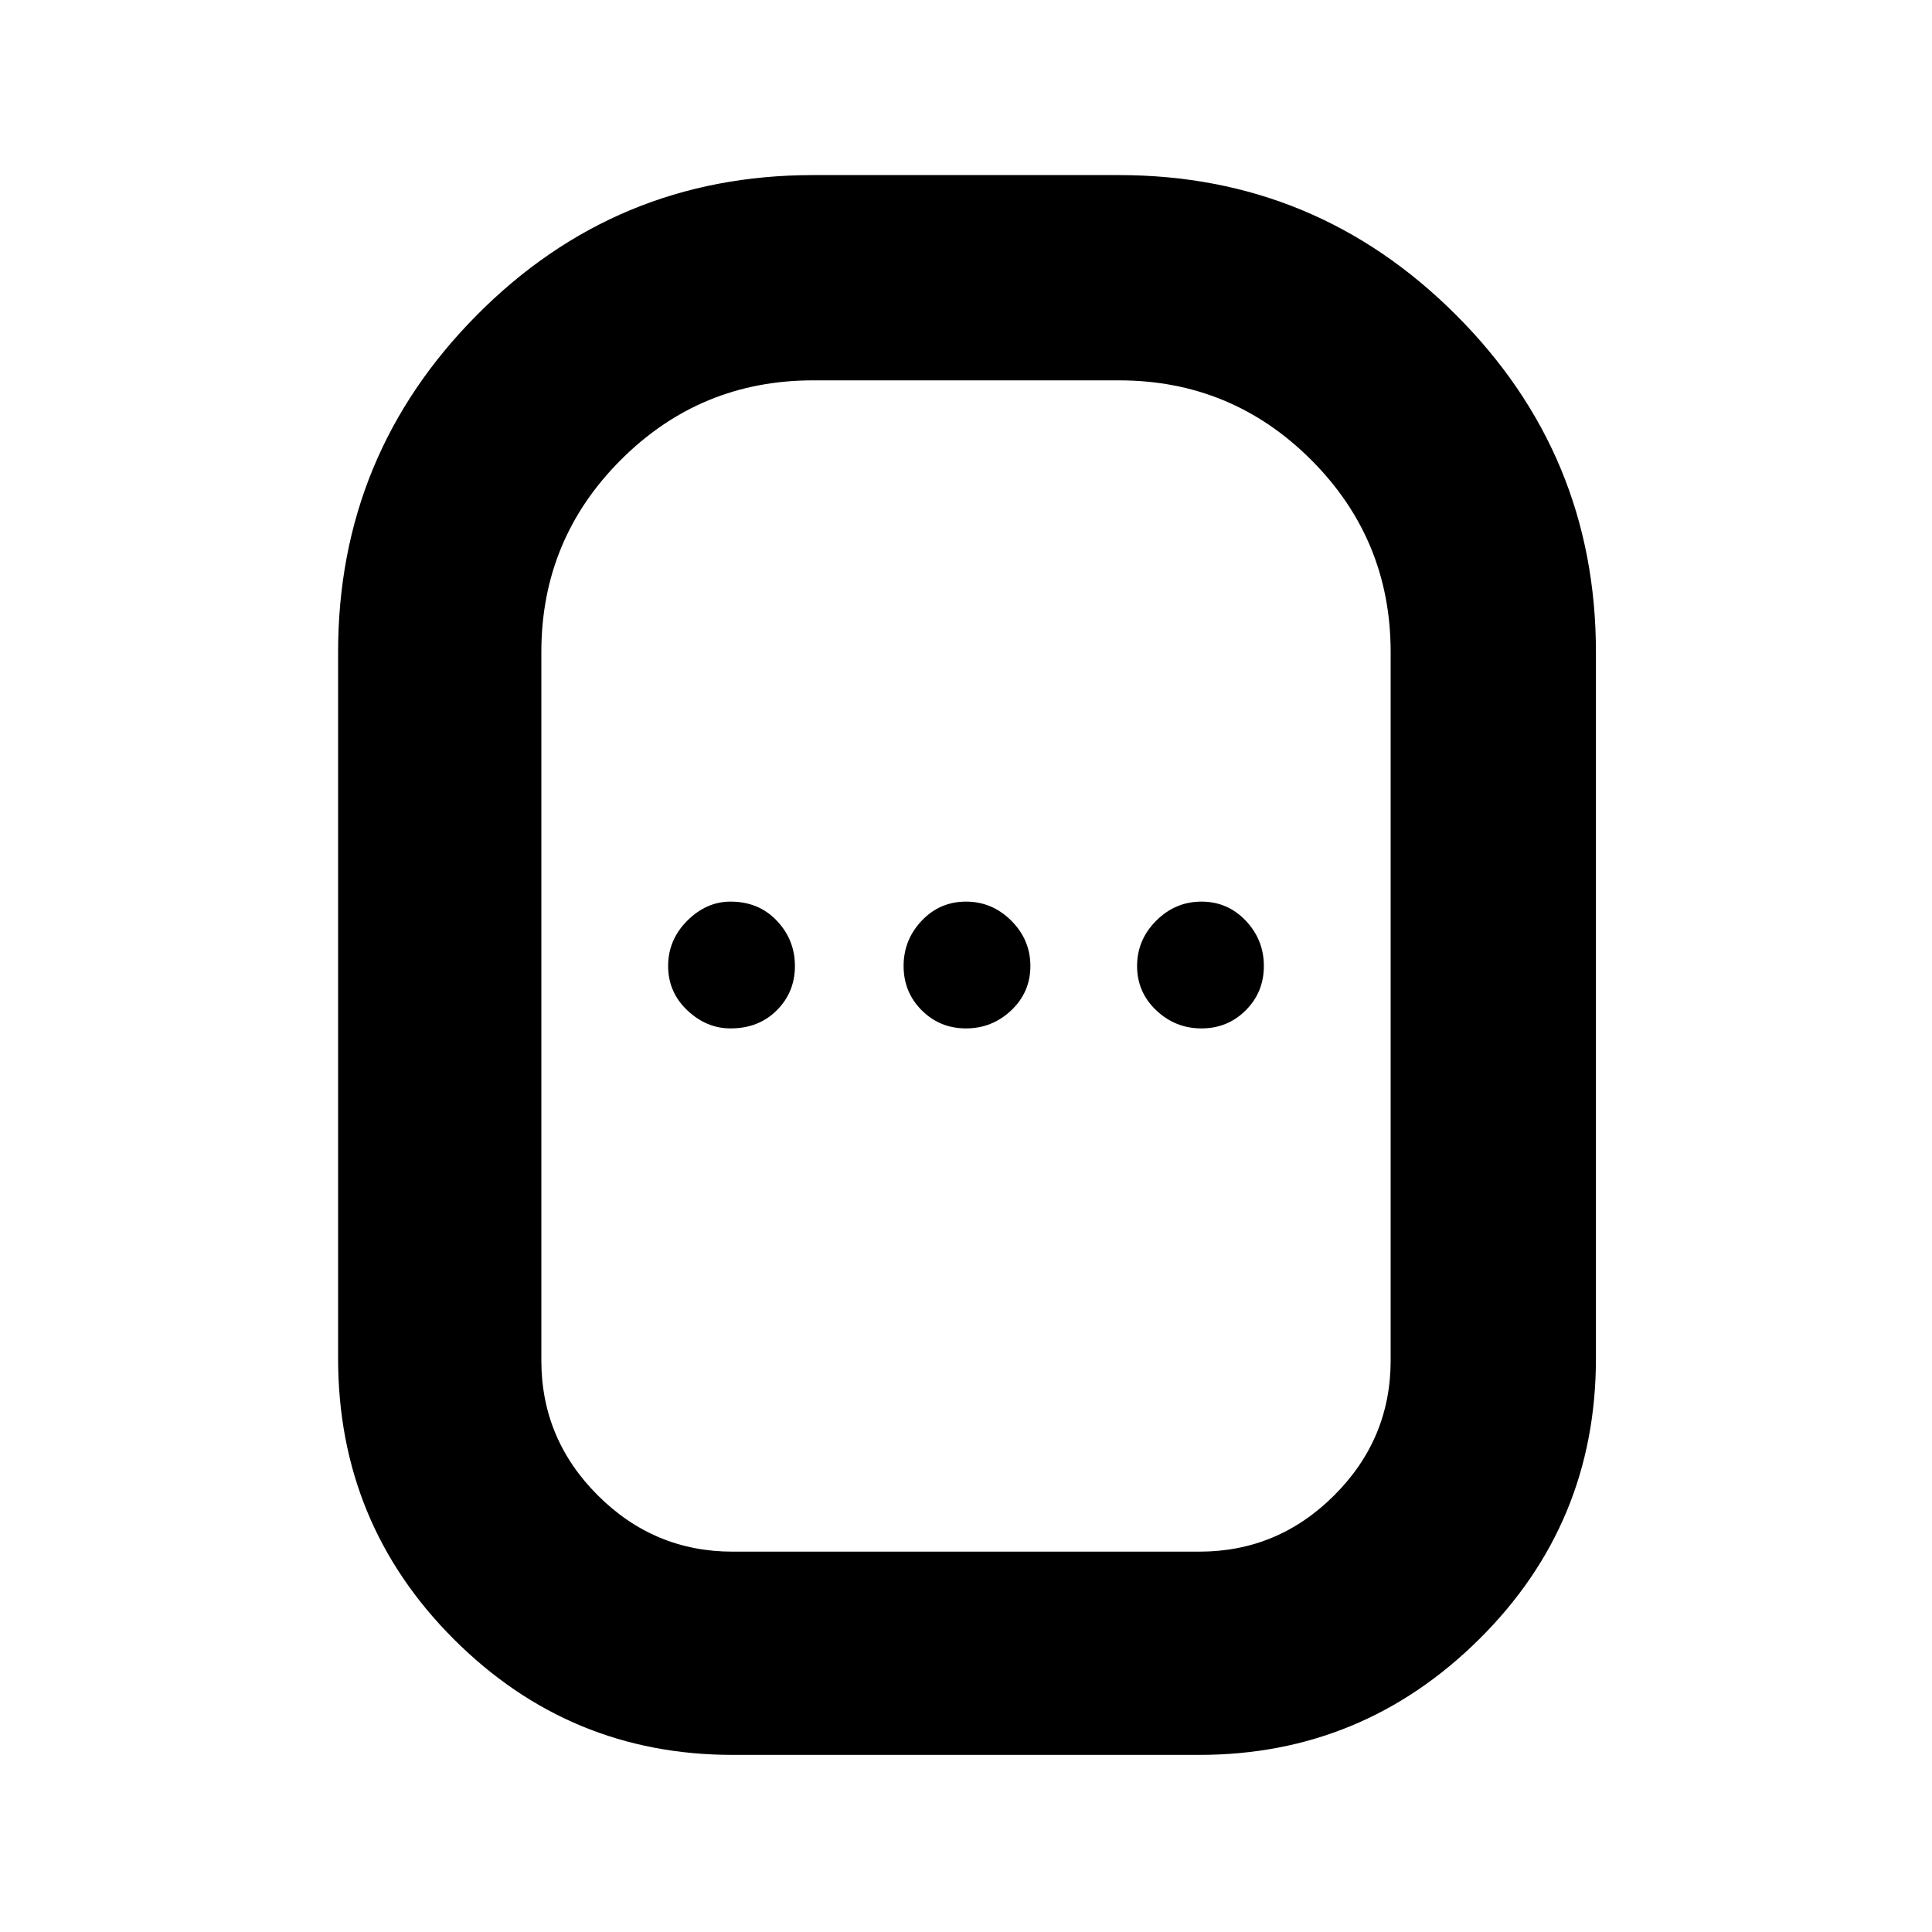 <svg xmlns="http://www.w3.org/2000/svg" height="40" width="40"><path d="M15.167 36.333q-3.375 0-5.771-2.395Q7 31.542 7 28.125V13.5q0-4.083 2.875-6.979t6.958-2.896h6.334q4.083 0 6.979 2.896t2.896 6.979v14.625q0 3.417-2.417 5.813-2.417 2.395-5.792 2.395Zm0-4.208h9.666q1.625 0 2.792-1.167 1.167-1.166 1.167-2.791V13.5q0-2.333-1.646-3.979t-3.979-1.646h-6.334q-2.333 0-3.979 1.646T11.208 13.5v14.667q0 1.625 1.167 2.791 1.167 1.167 2.792 1.167Zm-.042-10.833q.583 0 .958-.375t.375-.917q0-.542-.375-.938-.375-.395-.958-.395-.5 0-.896.395-.396.396-.396.938 0 .542.396.917t.896.375Zm4.875 0q.542 0 .938-.375.395-.375.395-.917t-.395-.938q-.396-.395-.938-.395-.542 0-.917.395-.375.396-.375.938 0 .542.375.917t.917.375Zm4.875 0q.542 0 .917-.375t.375-.917q0-.542-.375-.938-.375-.395-.917-.395t-.937.395q-.396.396-.396.938 0 .542.396.917.395.375.937.375ZM20 20Z"/></svg>